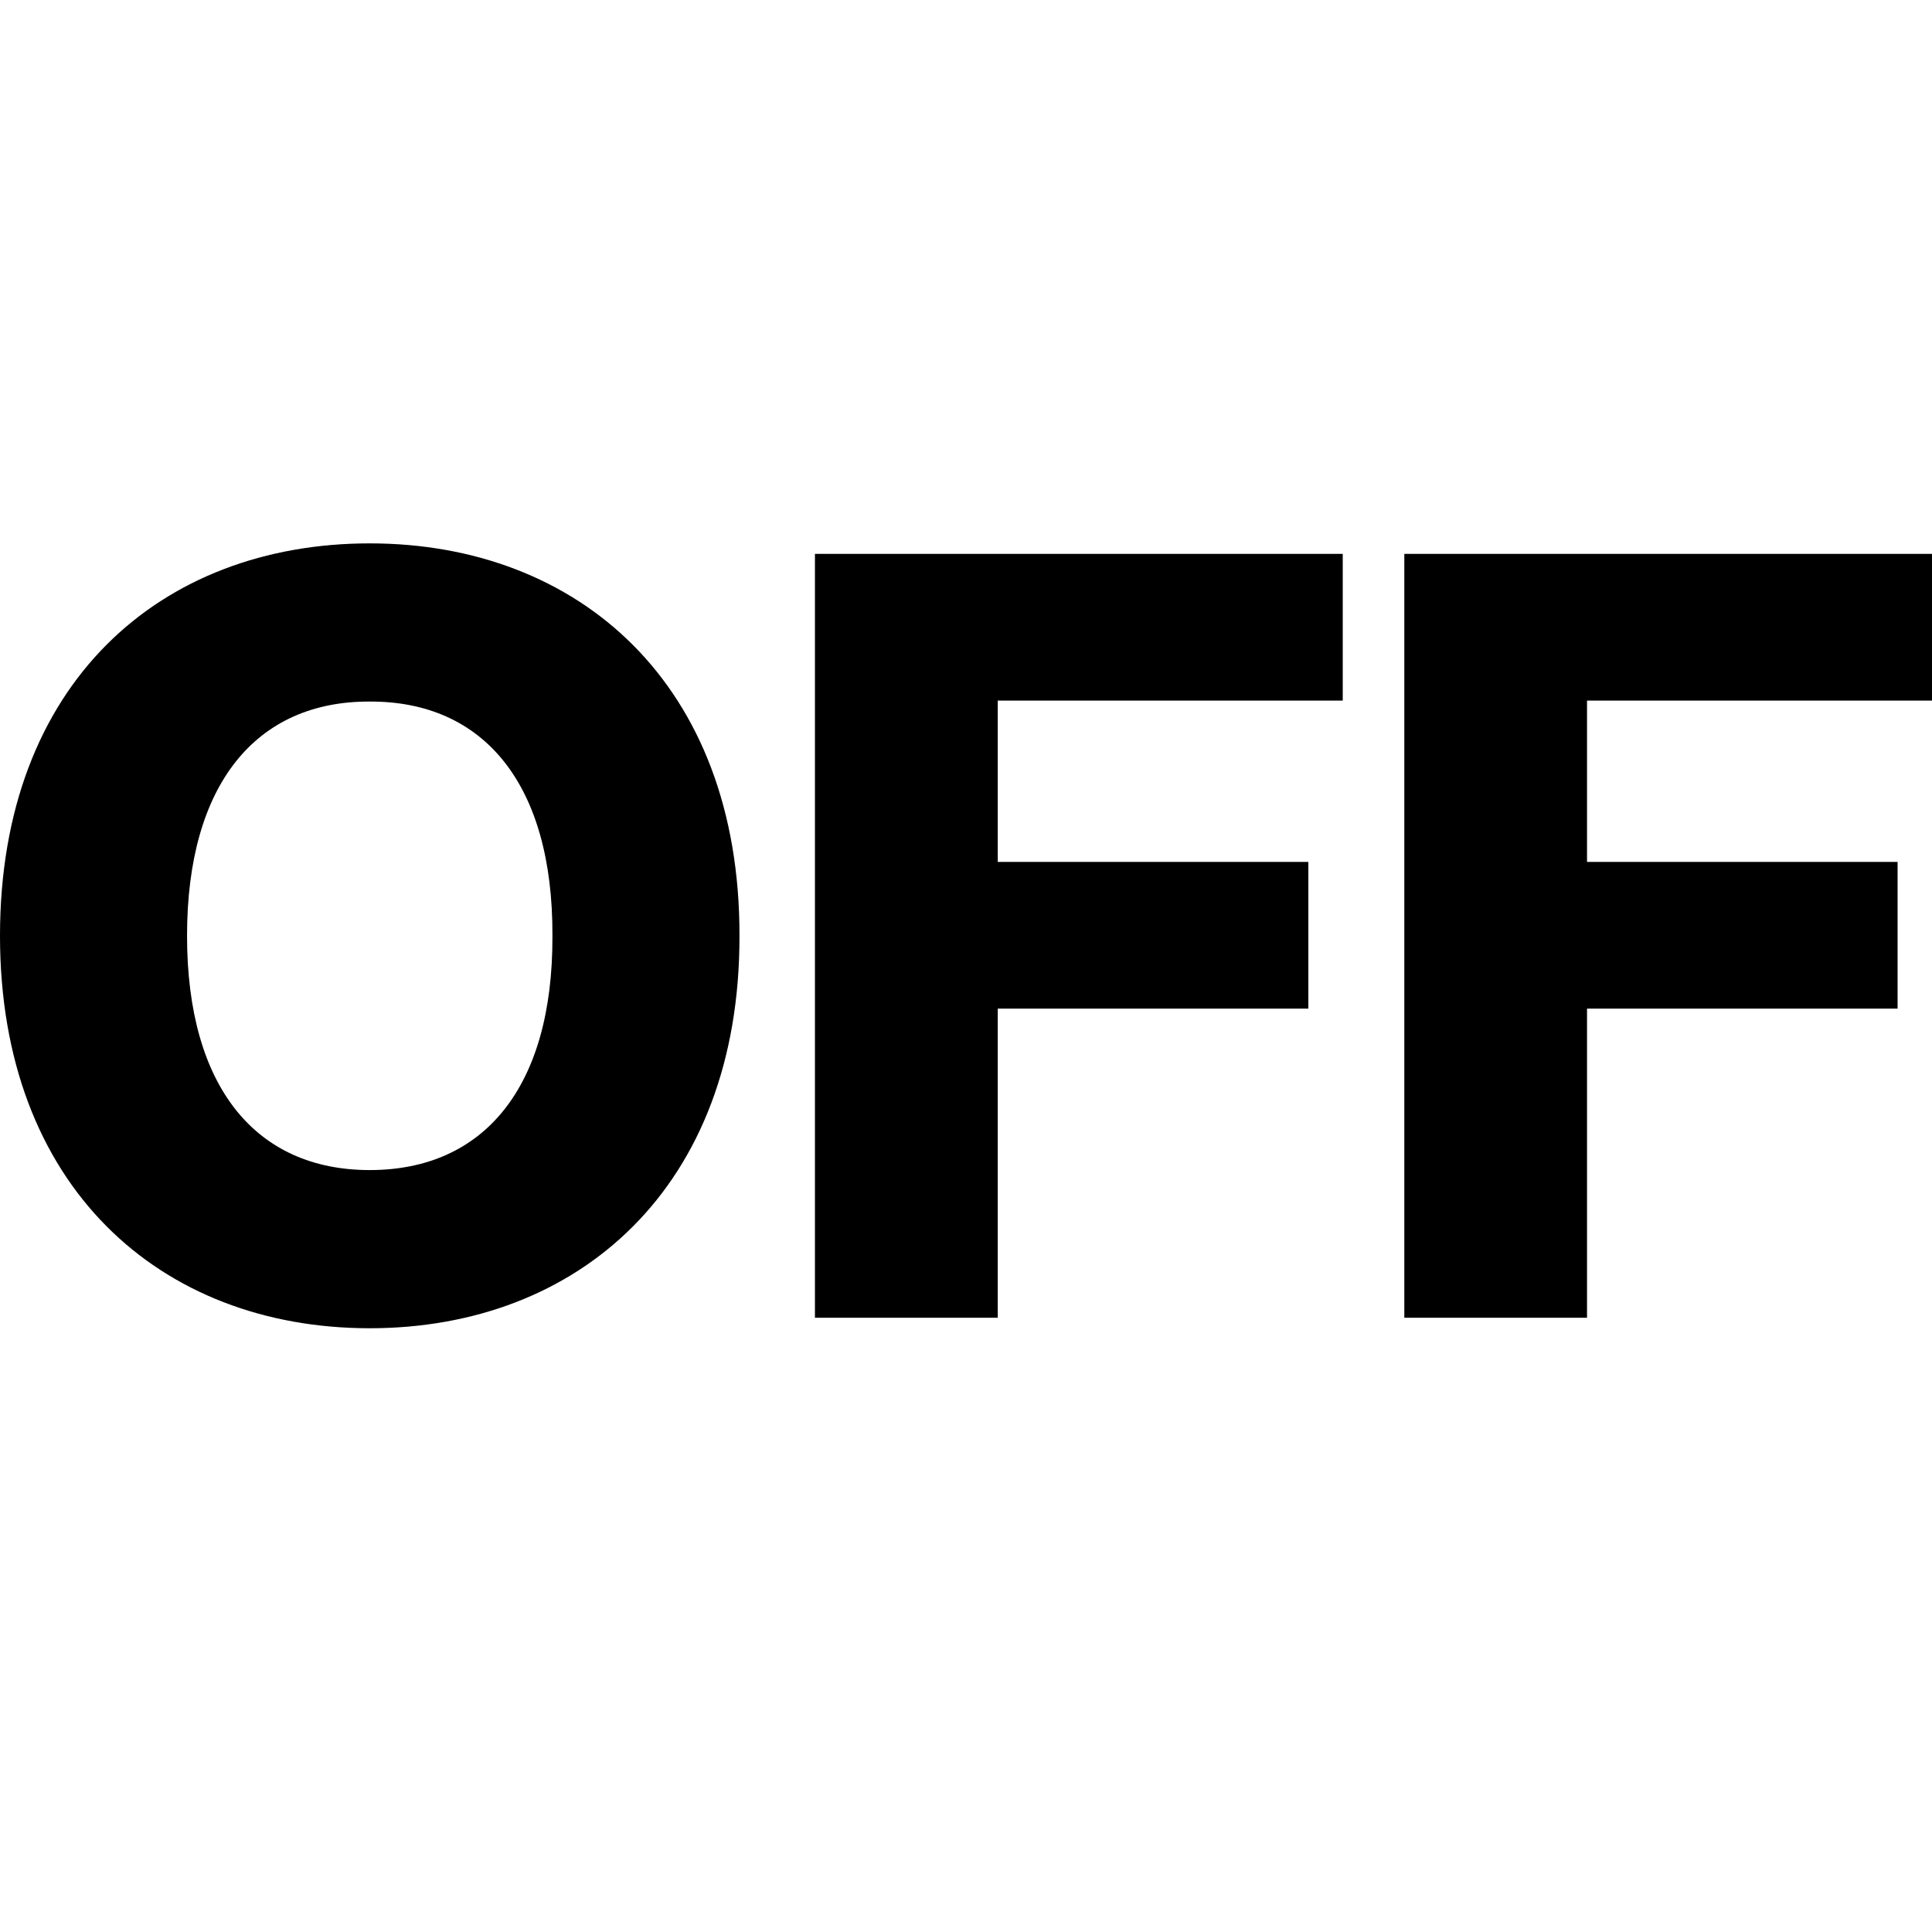 <svg width="16" height="16" viewBox="0 0 16 16" xmlns="http://www.w3.org/2000/svg">
  <path d="M6.124 7.75C6.128 9.834 4.789 11 3.062 11C1.326 11 0 9.825 0 7.75C0 5.662 1.326 4.5 3.062 4.5C4.789 4.5 6.128 5.662 6.124 7.75ZM1.549 7.75C1.549 9.008 2.123 9.69 3.062 9.69C4.005 9.69 4.58 9.008 4.575 7.75C4.58 6.492 4.005 5.806 3.062 5.81C2.123 5.806 1.549 6.492 1.549 7.75Z" fill="currentColor" />
  <path d="M6.749 10.913V4.587H11.12V5.802H8.263V7.138H10.835V8.353H8.263V10.913H6.749Z" fill="currentColor" />
  <path d="M11.63 10.913V4.587H16V5.802H13.143V7.138H15.715V8.353H13.143V10.913H11.63Z" fill="currentColor" />
</svg>
